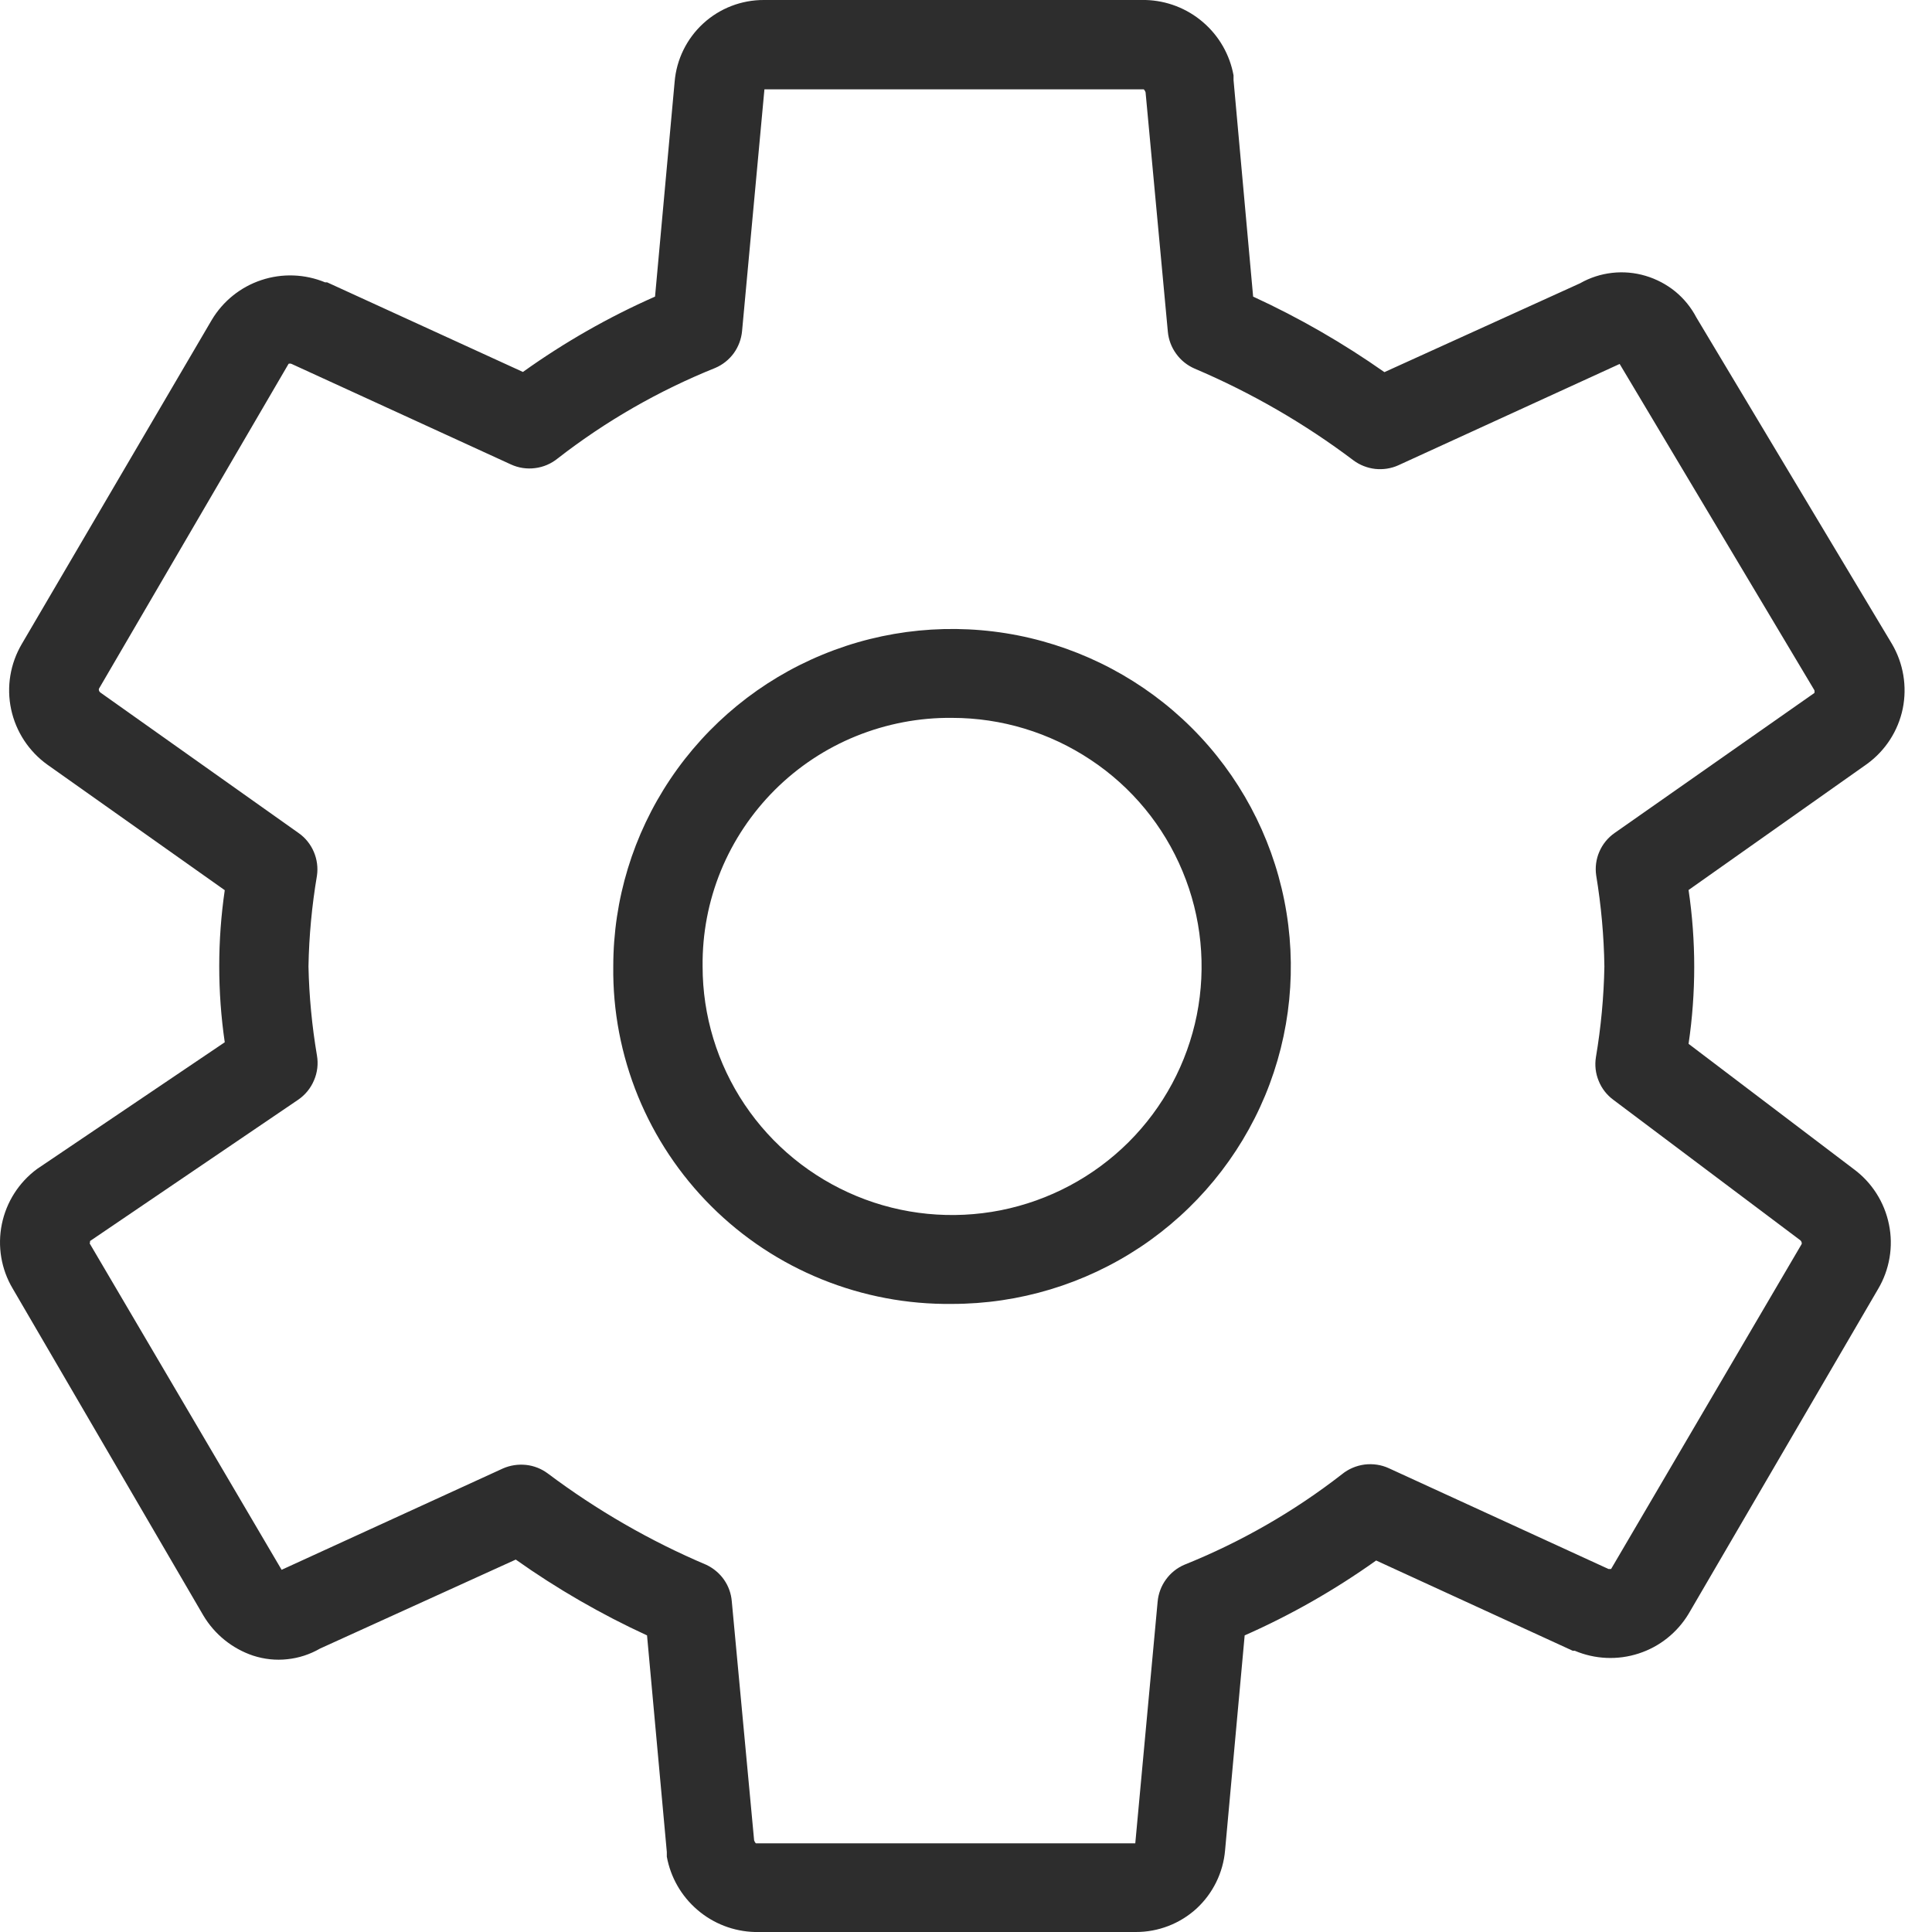 <svg width="21" height="21" viewBox="0 0 21 21" fill="none" xmlns="http://www.w3.org/2000/svg">
<path d="M0.138 14.006L2.21 17.559C2.332 17.764 2.524 17.92 2.751 17.996C2.871 18.035 2.998 18.049 3.123 18.035C3.249 18.022 3.37 17.982 3.479 17.919L5.606 16.952C6.055 17.27 6.533 17.546 7.033 17.776L7.248 20.13C7.248 20.147 7.248 20.164 7.248 20.181C7.289 20.406 7.406 20.61 7.58 20.759C7.754 20.909 7.975 20.994 8.204 21H12.345C12.589 21.001 12.825 20.91 13.005 20.746C13.184 20.581 13.295 20.355 13.316 20.113L13.529 17.776C14.032 17.554 14.51 17.281 14.958 16.962L17.095 17.943H17.117C17.337 18.036 17.584 18.047 17.811 17.973C18.038 17.9 18.231 17.746 18.354 17.542L20.414 14.011C20.539 13.8 20.582 13.549 20.532 13.308C20.483 13.067 20.346 12.852 20.147 12.706L18.354 11.346C18.436 10.791 18.436 10.228 18.354 9.674L20.295 8.303C20.494 8.158 20.632 7.944 20.682 7.703C20.731 7.461 20.689 7.21 20.564 6.998L18.439 3.451C18.382 3.342 18.304 3.246 18.209 3.168C18.114 3.091 18.004 3.033 17.886 2.998C17.768 2.963 17.645 2.952 17.522 2.966C17.4 2.98 17.282 3.018 17.175 3.079L15.048 4.045C14.598 3.729 14.121 3.454 13.621 3.224L13.408 0.87C13.408 0.853 13.408 0.836 13.408 0.819C13.367 0.594 13.25 0.39 13.076 0.241C12.902 0.091 12.681 0.006 12.452 4.96953e-06H8.304C8.059 -0.001 7.824 0.09 7.644 0.255C7.464 0.42 7.353 0.647 7.333 0.889L7.12 3.224C6.614 3.447 6.133 3.722 5.684 4.043L3.556 3.069H3.534C3.314 2.978 3.068 2.969 2.842 3.044C2.615 3.119 2.424 3.273 2.302 3.477L0.238 6.998C0.111 7.213 0.069 7.466 0.121 7.71C0.173 7.953 0.314 8.168 0.517 8.313L2.443 9.676C2.363 10.224 2.363 10.781 2.443 11.329L0.403 12.706C0.205 12.852 0.069 13.066 0.02 13.306C-0.029 13.546 0.013 13.796 0.138 14.006ZM0.975 13.492L3.239 11.955C3.316 11.903 3.377 11.829 3.413 11.743C3.45 11.658 3.461 11.563 3.445 11.472C3.391 11.152 3.36 10.829 3.353 10.505C3.359 10.174 3.39 9.845 3.445 9.519C3.458 9.431 3.446 9.341 3.411 9.259C3.376 9.177 3.319 9.106 3.246 9.055L1.092 7.528C1.085 7.523 1.08 7.517 1.077 7.509C1.074 7.502 1.073 7.494 1.075 7.487L3.137 3.954C3.146 3.951 3.156 3.951 3.166 3.954L5.553 5.048C5.635 5.086 5.727 5.1 5.817 5.088C5.907 5.077 5.992 5.04 6.062 4.983C6.584 4.577 7.161 4.246 7.775 3.999C7.855 3.965 7.925 3.909 7.976 3.839C8.027 3.768 8.058 3.685 8.066 3.598L8.309 0.971H12.432C12.442 0.981 12.449 0.993 12.452 1.005L12.694 3.606C12.702 3.692 12.733 3.775 12.785 3.846C12.836 3.917 12.905 3.972 12.986 4.007C13.6 4.268 14.18 4.603 14.713 5.005C14.782 5.056 14.863 5.087 14.948 5.097C15.033 5.106 15.12 5.093 15.198 5.058L17.605 3.956L19.722 7.503C19.724 7.513 19.724 7.523 19.722 7.532L17.549 9.055C17.476 9.106 17.419 9.177 17.384 9.258C17.349 9.339 17.337 9.429 17.35 9.516C17.404 9.843 17.434 10.174 17.439 10.505C17.433 10.835 17.402 11.165 17.347 11.491C17.333 11.578 17.343 11.667 17.377 11.749C17.41 11.831 17.465 11.902 17.537 11.955L19.567 13.48C19.573 13.484 19.578 13.491 19.581 13.498C19.584 13.505 19.585 13.513 19.584 13.521L17.512 17.054H17.483L15.096 15.959C15.014 15.921 14.922 15.908 14.832 15.919C14.742 15.931 14.657 15.967 14.587 16.024C14.065 16.43 13.488 16.761 12.874 17.008C12.794 17.042 12.724 17.098 12.673 17.169C12.622 17.239 12.591 17.322 12.583 17.409L12.34 20.036H8.216C8.207 20.027 8.201 20.016 8.197 20.004L7.954 17.404C7.947 17.32 7.918 17.24 7.87 17.171C7.822 17.102 7.756 17.047 7.68 17.01C7.066 16.75 6.486 16.415 5.953 16.015C5.884 15.964 5.803 15.932 5.718 15.923C5.632 15.914 5.546 15.927 5.468 15.961L3.061 17.063L0.975 13.516C0.975 13.516 0.985 13.485 0.975 13.492Z" fill="#2D2D2D"/>
<path d="M10.349 14.173C11.077 14.173 11.789 13.958 12.395 13.555C13 13.152 13.472 12.579 13.751 11.909C14.03 11.238 14.102 10.501 13.96 9.789C13.818 9.078 13.468 8.424 12.953 7.911C12.438 7.398 11.781 7.049 11.067 6.907C10.353 6.766 9.612 6.838 8.94 7.116C8.267 7.393 7.692 7.864 7.287 8.467C6.882 9.07 6.666 9.779 6.666 10.505C6.66 10.988 6.752 11.468 6.935 11.916C7.118 12.363 7.389 12.77 7.732 13.112C8.075 13.454 8.483 13.724 8.933 13.906C9.382 14.088 9.864 14.179 10.349 14.173ZM10.349 7.803C10.885 7.803 11.409 7.962 11.855 8.259C12.302 8.555 12.649 8.977 12.854 9.471C13.06 9.965 13.113 10.508 13.009 11.032C12.904 11.556 12.646 12.037 12.267 12.415C11.887 12.793 11.404 13.05 10.878 13.155C10.352 13.259 9.806 13.206 9.311 13.001C8.815 12.796 8.392 12.45 8.094 12.006C7.796 11.562 7.637 11.039 7.637 10.505C7.633 10.149 7.7 9.796 7.835 9.466C7.97 9.137 8.17 8.838 8.422 8.586C8.675 8.334 8.975 8.135 9.306 8.001C9.637 7.867 9.992 7.799 10.349 7.803Z" fill="#2D2D2D"/>
</svg>
